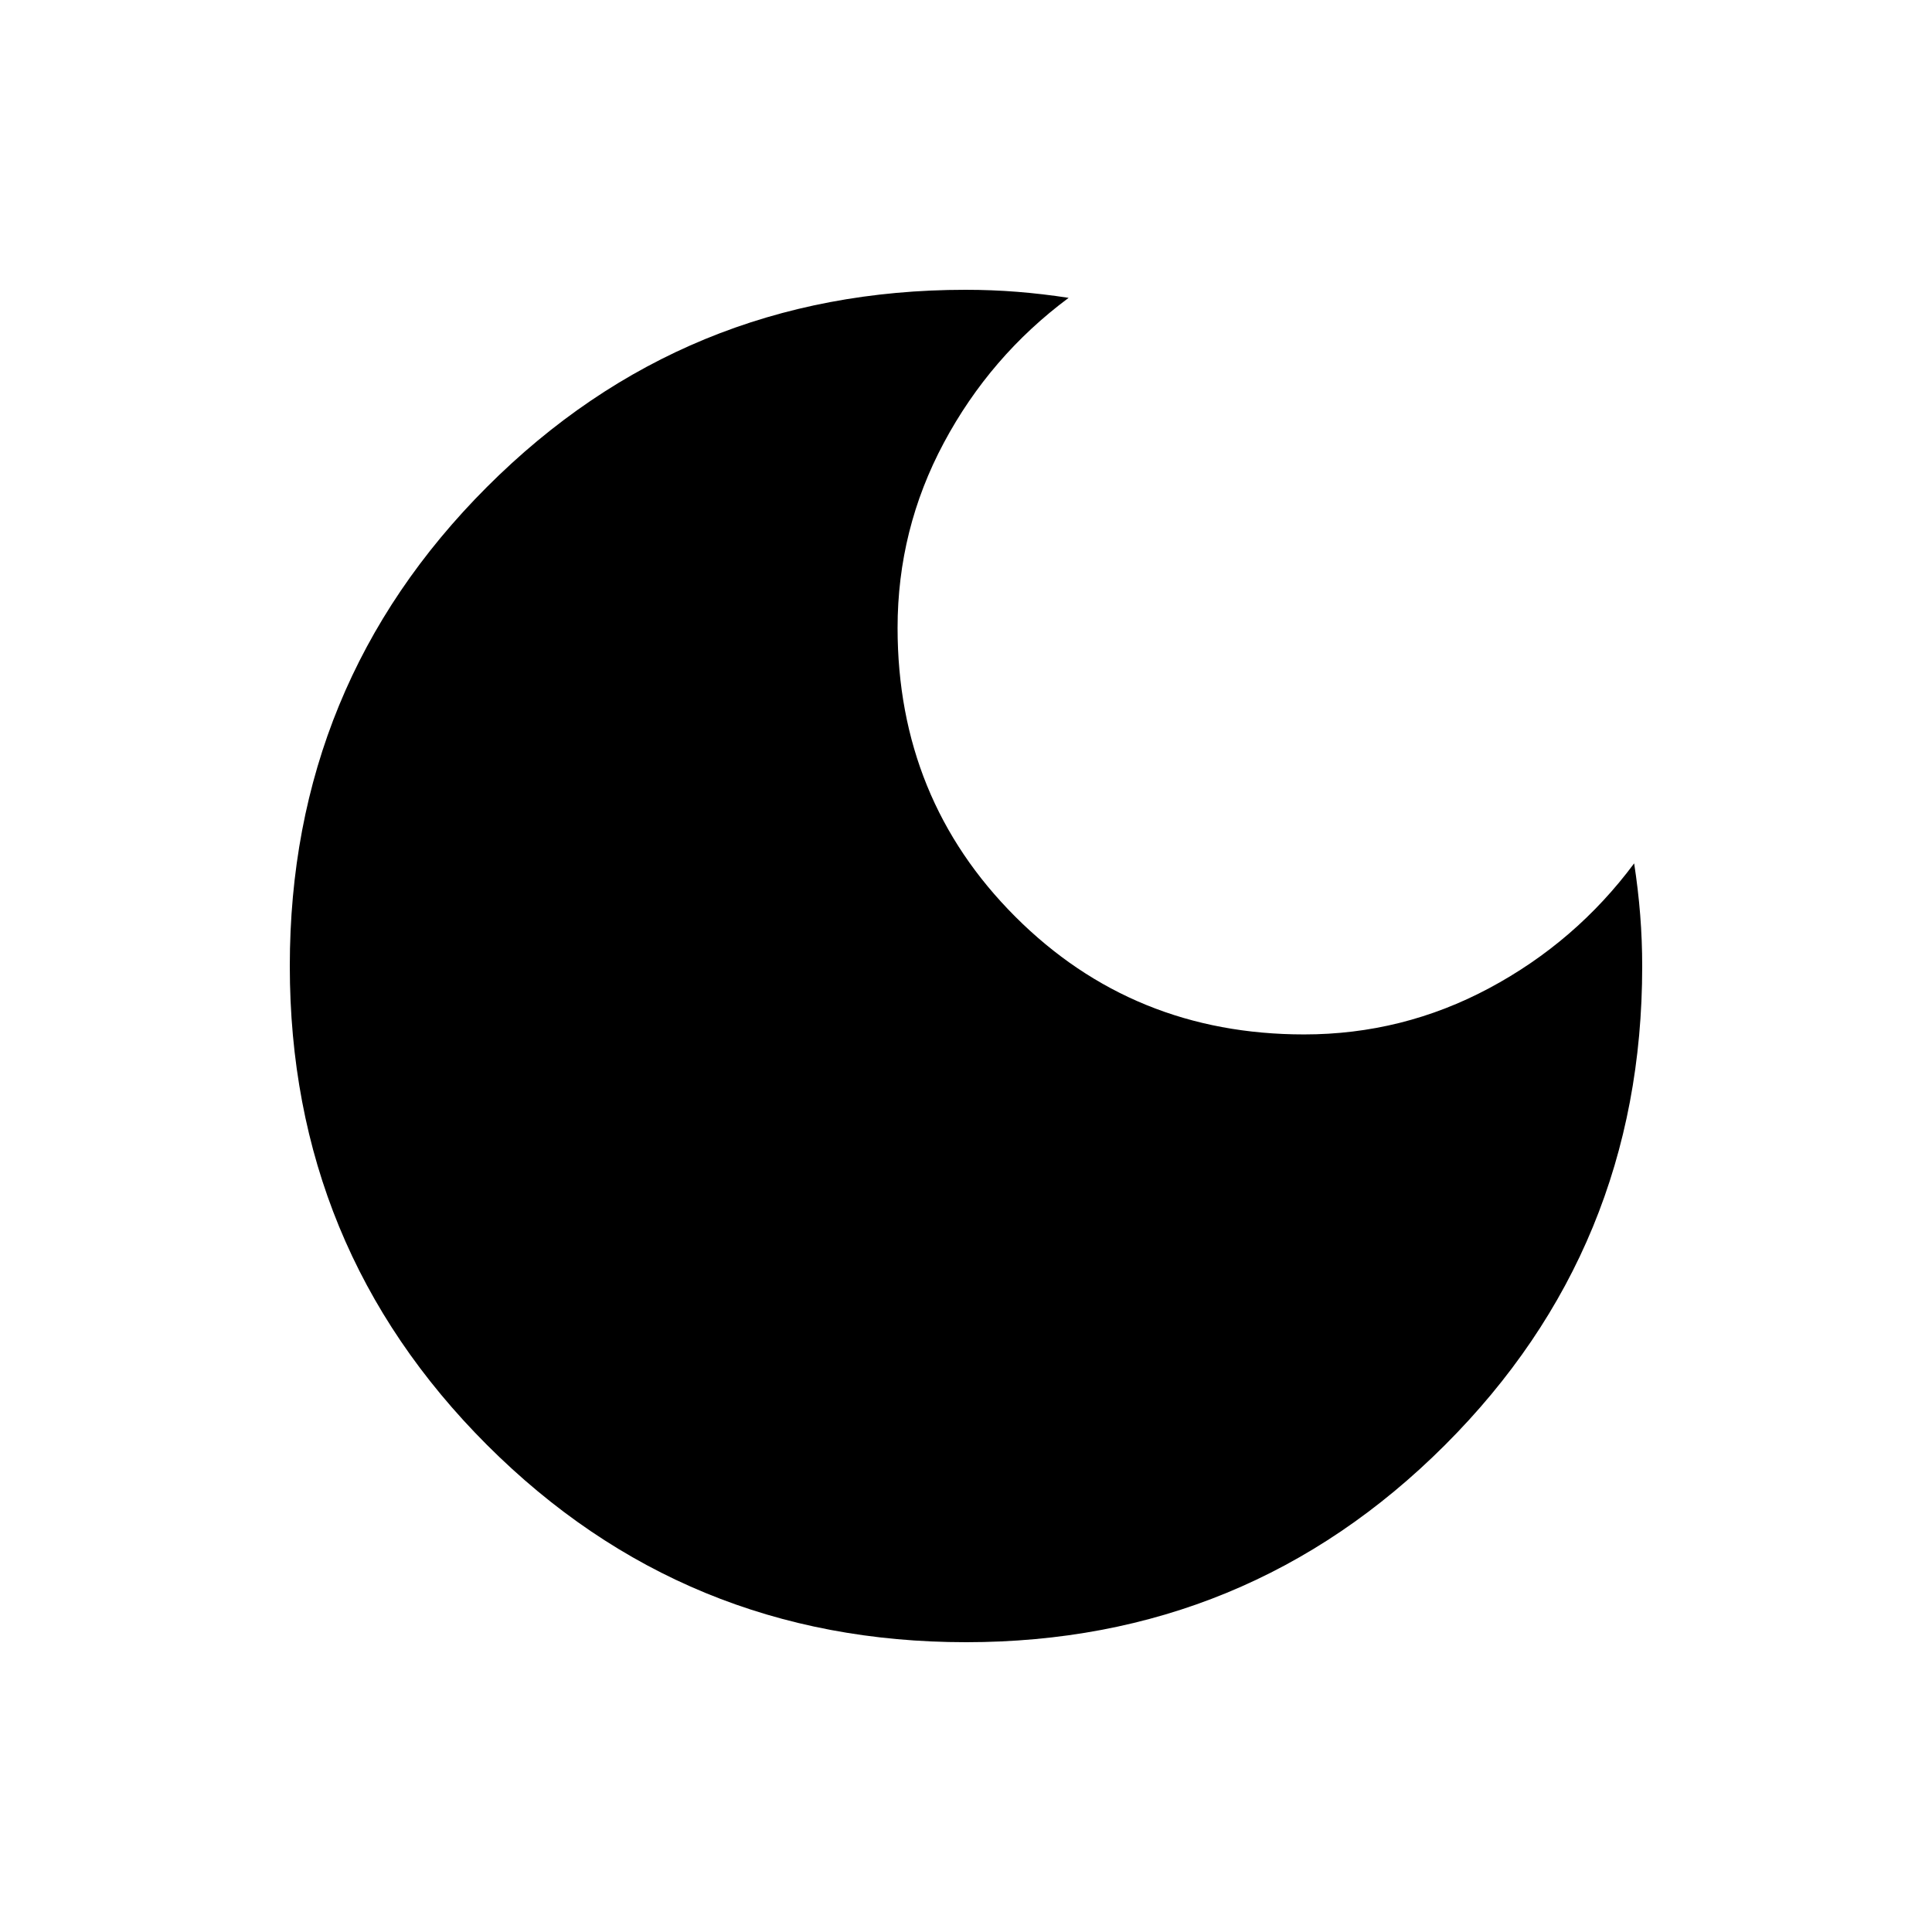 <svg xmlns="http://www.w3.org/2000/svg" height="20" viewBox="0 -960 960 960" width="20"><path d="M479.961-144Q340-144 242-242t-98-238q0-140 97.93-238t237.831-98q13.057 0 25.648 1T531-812q-39 29-62 72t-23 92q0 85 58.5 143.5T648-446q49 0 92-23t72-62q2 13 3 25.591 1 12.591 1 25.648 0 139.901-98.039 237.831-98.04 97.93-238 97.93Z"/></svg>